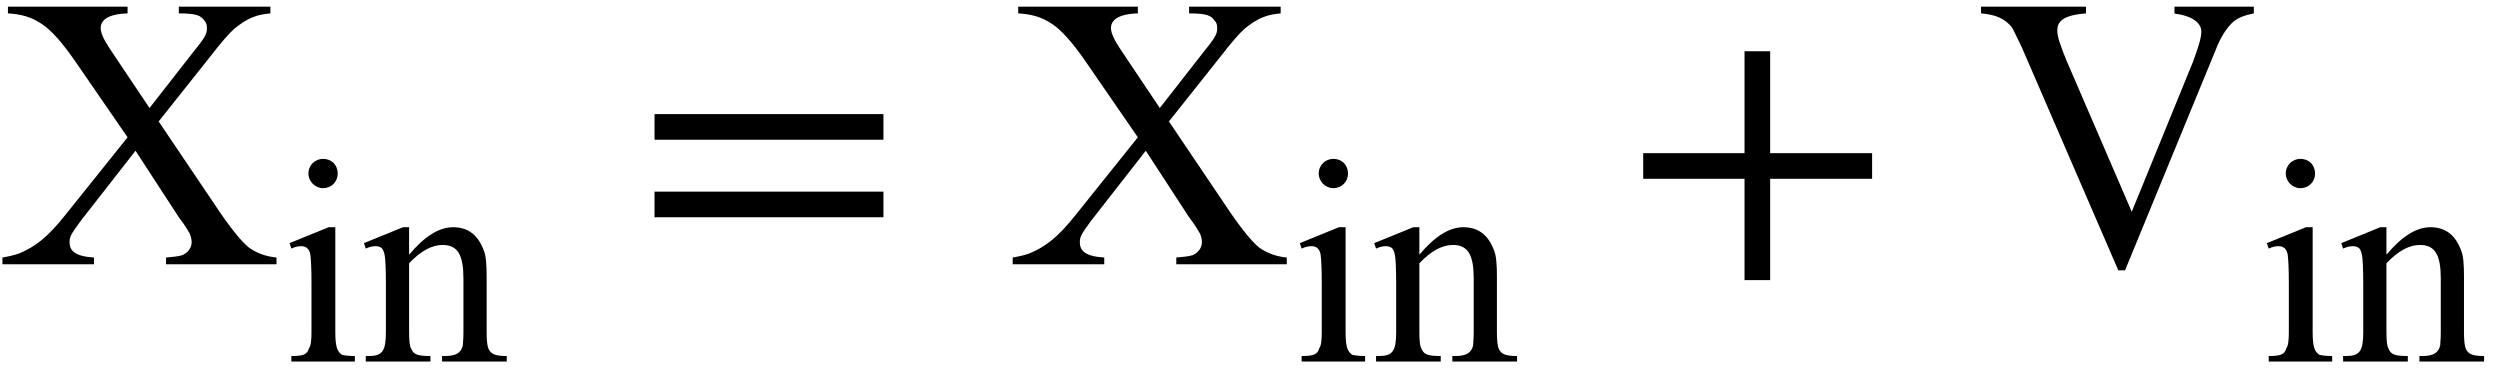 <?xml version="1.0" encoding="UTF-8"?>
<svg xmlns="http://www.w3.org/2000/svg" xmlns:xlink="http://www.w3.org/1999/xlink" width="64pt" height="10pt" viewBox="0 0 64 10" version="1.1">
<defs>
<g>
<symbol overflow="visible" id="glyph0-0">
<path style="stroke:none;" d="M 1.391 0 L 6.375 0 L 6.375 -6.234 L 1.391 -6.234 Z M 1.531 -0.156 L 1.531 -6.078 L 6.203 -6.078 L 6.203 -0.156 Z M 1.531 -0.156 "/>
</symbol>
<symbol overflow="visible" id="glyph0-1">
<path style="stroke:none;" d="M 4.062 -3.656 L 5.391 -5.328 C 5.656 -5.672 5.859 -5.906 6 -6.031 C 6.156 -6.156 6.312 -6.266 6.484 -6.328 C 6.594 -6.375 6.734 -6.406 6.922 -6.422 L 6.922 -6.594 L 4.578 -6.594 L 4.578 -6.422 C 5.062 -6.422 5.141 -6.359 5.234 -6.234 C 5.281 -6.188 5.297 -6.125 5.297 -6.047 C 5.297 -5.922 5.281 -5.844 5 -5.5 L 3.828 -4 L 2.812 -5.516 C 2.656 -5.75 2.578 -5.922 2.578 -6.047 C 2.578 -6.234 2.734 -6.406 3.266 -6.422 L 3.266 -6.594 L 0.203 -6.594 L 0.203 -6.422 C 0.531 -6.406 0.812 -6.328 1.062 -6.156 C 1.312 -6 1.609 -5.656 1.953 -5.156 L 3.266 -3.25 L 1.688 -1.281 C 1.219 -0.688 0.906 -0.453 0.5 -0.281 C 0.375 -0.234 0.234 -0.203 0.062 -0.172 L 0.062 0 L 2.406 0 L 2.406 -0.172 C 1.922 -0.203 1.781 -0.344 1.781 -0.562 C 1.781 -0.688 1.797 -0.75 2.078 -1.125 L 3.469 -2.906 L 4.578 -1.203 C 4.75 -0.984 4.828 -0.828 4.859 -0.781 C 4.891 -0.703 4.906 -0.625 4.906 -0.562 C 4.906 -0.422 4.812 -0.297 4.672 -0.234 C 4.578 -0.203 4.438 -0.188 4.25 -0.172 L 4.25 0 L 7.078 0 L 7.078 -0.172 C 6.781 -0.203 6.547 -0.297 6.359 -0.438 C 6.172 -0.594 5.875 -0.953 5.484 -1.547 Z M 4.062 -3.656 "/>
</symbol>
<symbol overflow="visible" id="glyph0-2">
<path style="stroke:none;" d="M 7.078 -6.594 L 5.047 -6.594 L 5.047 -6.422 C 5.078 -6.406 5.109 -6.406 5.125 -6.406 C 5.578 -6.328 5.734 -6.141 5.734 -5.953 C 5.734 -5.797 5.656 -5.547 5.516 -5.172 L 3.953 -1.344 L 2.281 -5.219 C 2.141 -5.562 2.047 -5.812 2.047 -5.984 C 2.047 -6.203 2.172 -6.375 2.781 -6.422 L 2.781 -6.594 L 0.094 -6.594 L 0.094 -6.422 C 0.484 -6.391 0.703 -6.281 0.875 -6.078 C 0.922 -6.016 1 -5.828 1.141 -5.547 L 3.609 0.156 L 3.781 0.156 L 6.094 -5.469 C 6.219 -5.797 6.375 -6.047 6.547 -6.203 C 6.672 -6.312 6.844 -6.375 7.078 -6.422 Z M 7.078 -6.594 "/>
</symbol>
<symbol overflow="visible" id="glyph1-0">
<path style="stroke:none;" d="M 1.031 0 L 4.766 0 L 4.766 -4.672 L 1.031 -4.672 Z M 1.156 -0.125 L 1.156 -4.547 L 4.656 -4.547 L 4.656 -0.125 Z M 1.156 -0.125 "/>
</symbol>
<symbol overflow="visible" id="glyph1-1">
<path style="stroke:none;" d="M 1.078 -5.188 C 0.875 -5.188 0.703 -5.031 0.703 -4.812 C 0.703 -4.609 0.875 -4.438 1.078 -4.438 C 1.297 -4.438 1.453 -4.609 1.453 -4.812 C 1.453 -5.031 1.297 -5.188 1.078 -5.188 Z M 1.391 -3.438 L 1.219 -3.438 L 0.219 -3.031 L 0.266 -2.891 C 0.359 -2.938 0.453 -2.953 0.516 -2.953 C 0.641 -2.953 0.719 -2.891 0.75 -2.75 C 0.766 -2.641 0.781 -2.406 0.781 -2.031 L 0.781 -0.75 C 0.781 -0.547 0.766 -0.406 0.719 -0.344 C 0.672 -0.188 0.594 -0.141 0.266 -0.141 L 0.266 0 L 1.891 0 L 1.891 -0.141 C 1.734 -0.141 1.625 -0.156 1.562 -0.172 C 1.453 -0.25 1.391 -0.344 1.391 -0.75 Z M 1.391 -3.438 "/>
</symbol>
<symbol overflow="visible" id="glyph1-2">
<path style="stroke:none;" d="M 1.203 -2.734 L 1.203 -3.438 L 1.047 -3.438 L 0.047 -3.031 L 0.094 -2.891 C 0.188 -2.938 0.281 -2.953 0.344 -2.953 C 0.406 -2.953 0.453 -2.938 0.5 -2.906 C 0.531 -2.875 0.562 -2.812 0.578 -2.719 C 0.594 -2.641 0.609 -2.391 0.609 -2 L 0.609 -0.75 C 0.609 -0.266 0.516 -0.141 0.172 -0.141 L 0.094 -0.141 L 0.094 0 L 1.75 0 L 1.75 -0.141 C 1.391 -0.141 1.312 -0.188 1.25 -0.344 C 1.219 -0.391 1.203 -0.531 1.203 -0.75 L 1.203 -2.516 C 1.5 -2.828 1.781 -2.984 2.062 -2.984 C 2.453 -2.984 2.594 -2.719 2.594 -2.125 L 2.594 -0.75 C 2.594 -0.562 2.578 -0.453 2.578 -0.406 C 2.531 -0.234 2.422 -0.141 2.125 -0.141 L 2.047 -0.141 L 2.047 0 L 3.703 0 L 3.703 -0.141 C 3.375 -0.141 3.297 -0.203 3.234 -0.328 C 3.203 -0.406 3.188 -0.547 3.188 -0.75 L 3.188 -2.188 C 3.188 -2.484 3.172 -2.719 3.109 -2.859 C 2.953 -3.266 2.688 -3.438 2.328 -3.438 C 1.969 -3.438 1.594 -3.203 1.203 -2.734 Z M 1.203 -2.734 "/>
</symbol>
<symbol overflow="visible" id="glyph2-0">
<path style="stroke:none;" d=""/>
</symbol>
<symbol overflow="visible" id="glyph2-1">
<path style="stroke:none;" d="M 6.344 -3.188 L 6.344 -3.844 L 0.484 -3.844 L 0.484 -3.188 Z M 6.344 -1.203 L 6.344 -1.859 L 0.484 -1.859 L 0.484 -1.203 Z M 6.344 -1.203 "/>
</symbol>
<symbol overflow="visible" id="glyph2-2">
<path style="stroke:none;" d="M 6.344 -2.188 L 6.344 -2.844 L 3.734 -2.844 L 3.734 -5.453 L 3.078 -5.453 L 3.078 -2.844 L 0.484 -2.844 L 0.484 -2.188 L 3.078 -2.188 L 3.078 0.406 L 3.734 0.406 L 3.734 -2.188 Z M 6.344 -2.188 "/>
</symbol>
</g>
</defs>
<g id="surface1">
<g style="fill:rgb(0%,0%,0%);fill-opacity:1;">
  <use xlink:href="#glyph0-1" x="0" y="6.765"/>
</g>
<g style="fill:rgb(0%,0%,0%);fill-opacity:1;">
  <use xlink:href="#glyph1-1" x="7.193" y="9.255"/>
  <use xlink:href="#glyph1-2" x="9.27" y="9.255"/>
</g>
<g style="fill:rgb(0%,0%,0%);fill-opacity:1;">
  <use xlink:href="#glyph2-1" x="16.272" y="6.765"/>
</g>
<g style="fill:rgb(0%,0%,0%);fill-opacity:1;">
  <use xlink:href="#glyph0-1" x="25.863" y="6.765"/>
</g>
<g style="fill:rgb(0%,0%,0%);fill-opacity:1;">
  <use xlink:href="#glyph1-1" x="33.056" y="9.255"/>
  <use xlink:href="#glyph1-2" x="35.133" y="9.255"/>
</g>
<g style="fill:rgb(0%,0%,0%);fill-opacity:1;">
  <use xlink:href="#glyph2-2" x="41.582" y="6.765"/>
</g>
<g style="fill:rgb(0%,0%,0%);fill-opacity:1;">
  <use xlink:href="#glyph0-2" x="50.62" y="6.765"/>
</g>
<g style="fill:rgb(0%,0%,0%);fill-opacity:1;">
  <use xlink:href="#glyph1-1" x="57.813" y="9.255"/>
  <use xlink:href="#glyph1-2" x="59.89" y="9.255"/>
</g>
</g>
</svg>
